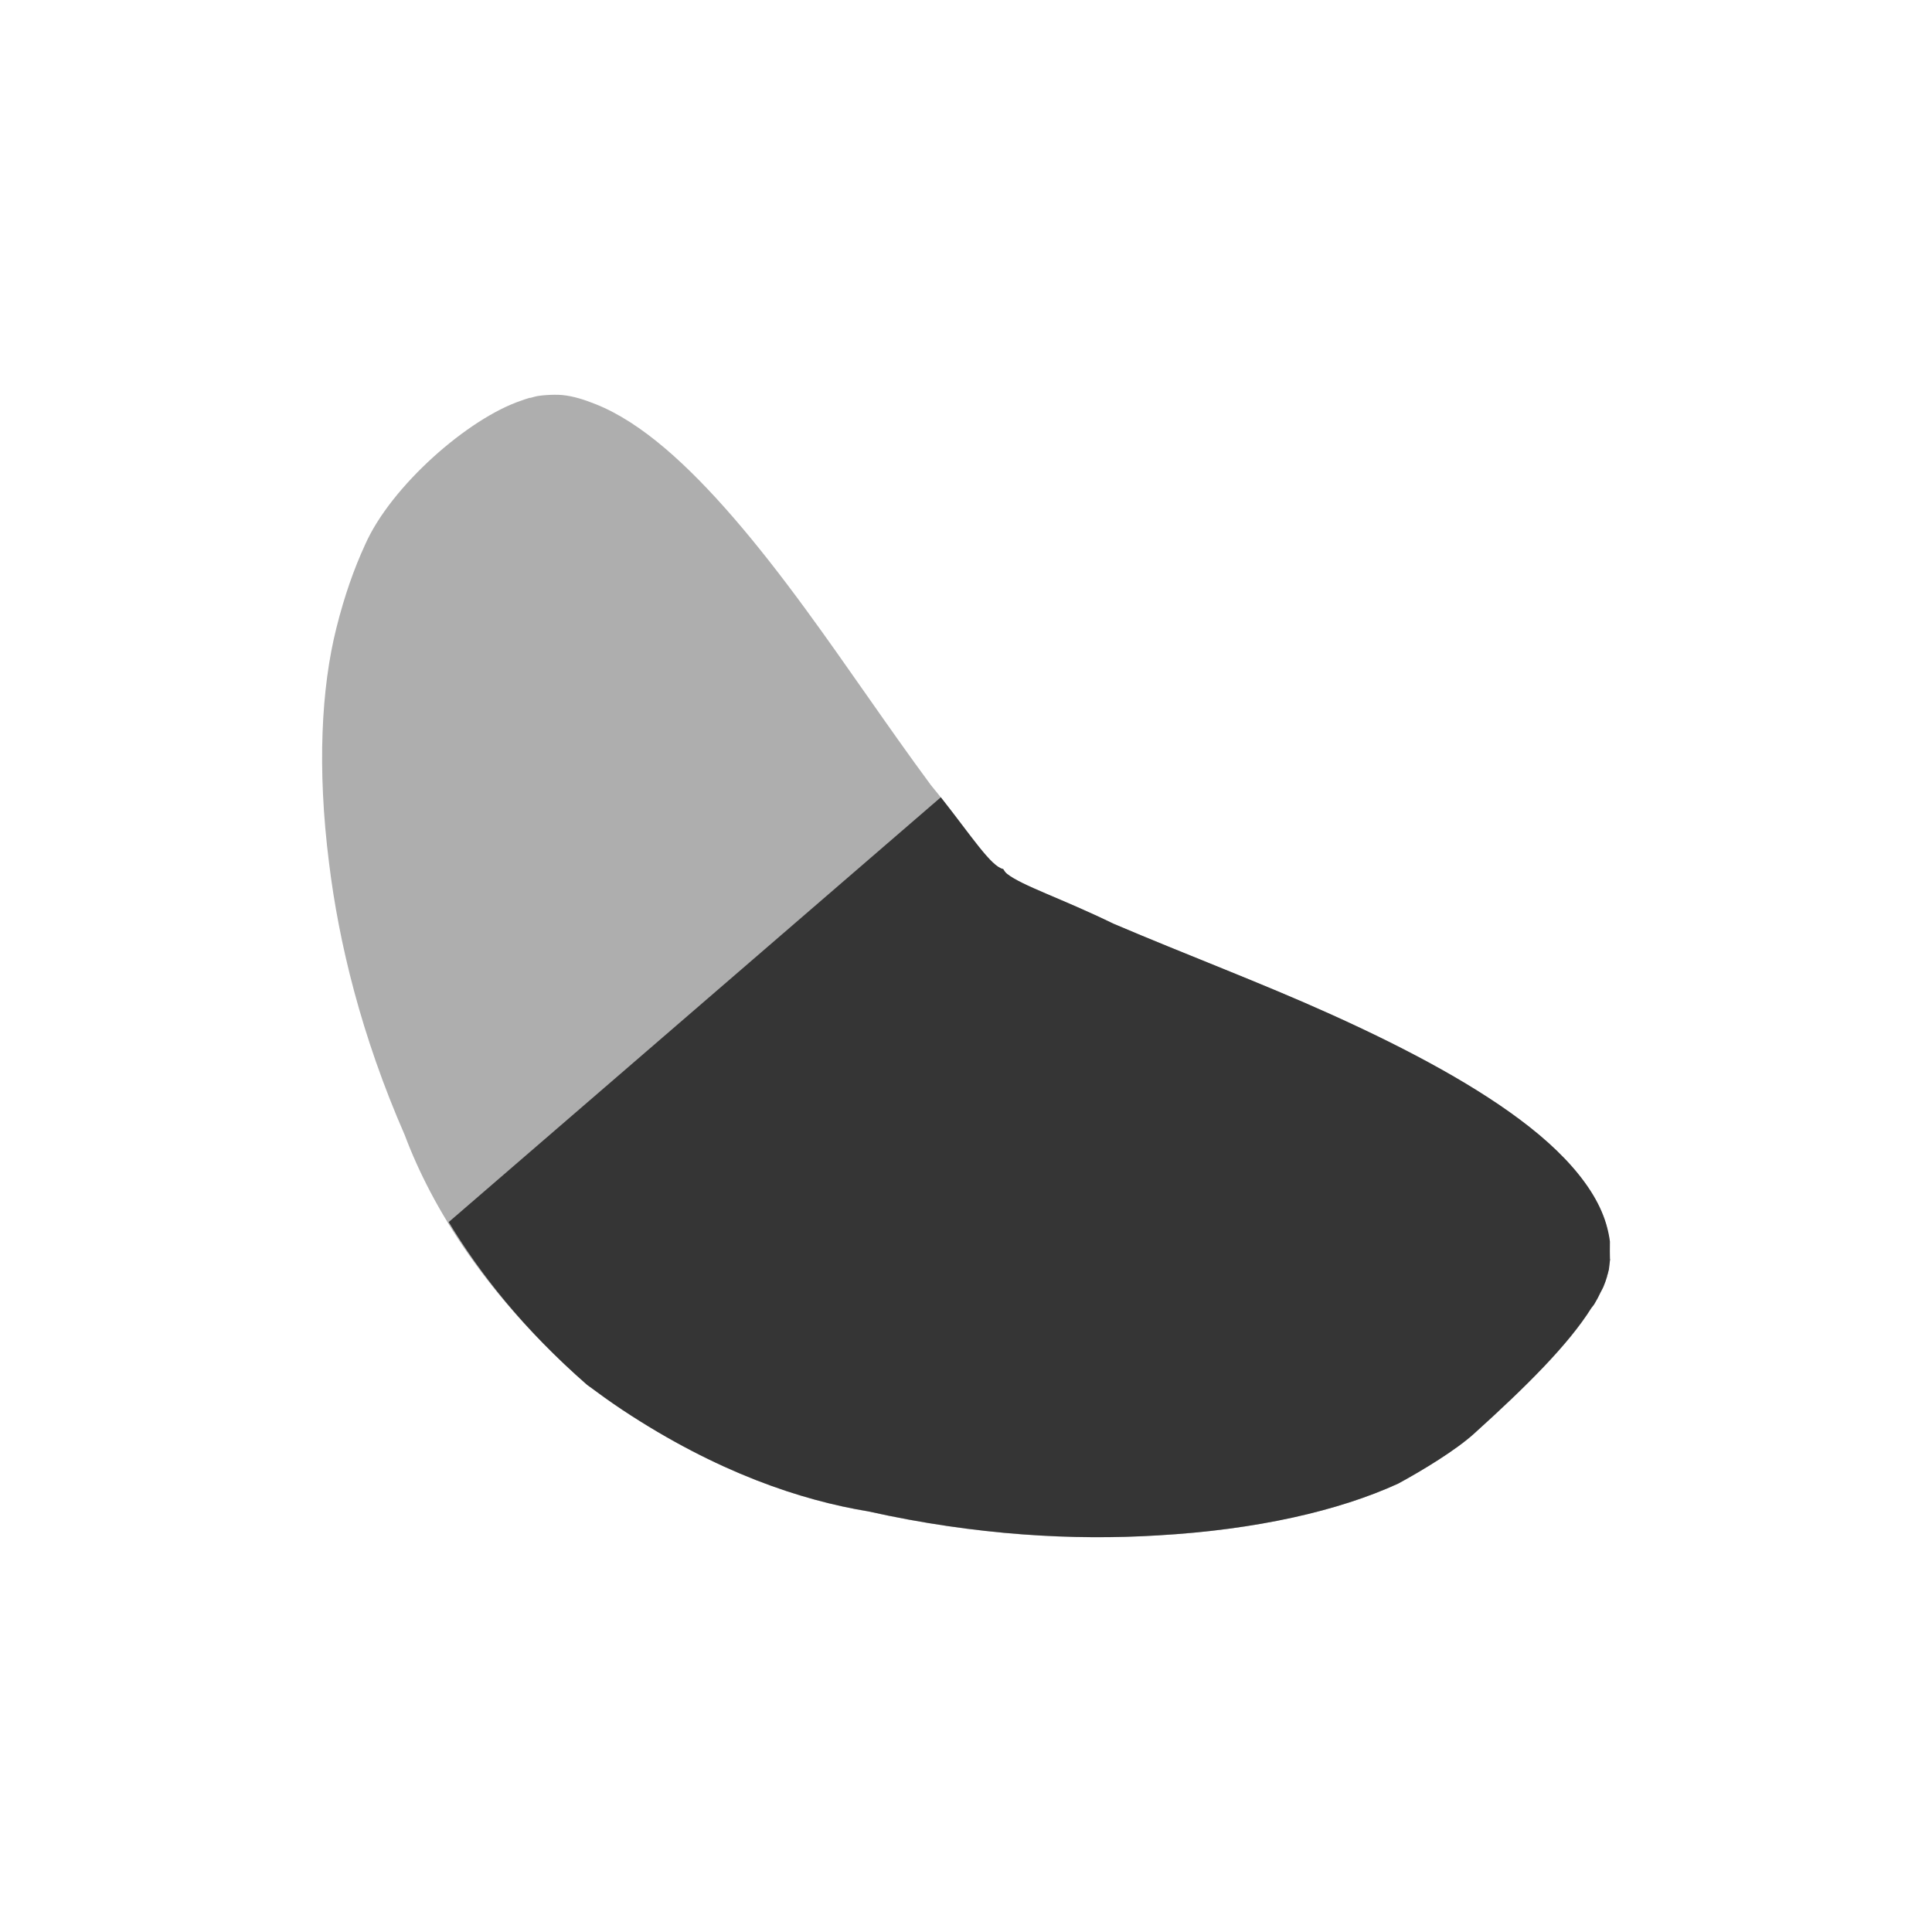 <svg xmlns="http://www.w3.org/2000/svg" viewBox="0 0 24 24">
 <path d="m 6.786 4.908 c -0.034 0.002 -0.07 0.006 -0.103 0.011 -0.031 0.005 -0.061 0.015 -0.092 0.023 -0.004 0.001 -0.008 -0.001 -0.011 0 -0.034 0.009 -0.07 0.022 -0.103 0.034 c -0.66 0.22 -1.622 1.064 -1.942 1.791 -0.137 0.298 -0.255 0.63 -0.356 1.033 -0.188 0.746 -0.24 1.743 -0.092 2.916 c 0.121 0.99 0.399 2.146 0.942 3.387 0.337 0.897 1.01 2 2.263 3.1 0.147 0.109 0.29 0.213 0.437 0.31 1.178 0.781 2.233 1.128 3.056 1.263 1.35 0.301 2.562 0.361 3.596 0.298 1.229 -0.07 2.252 -0.307 2.987 -0.643 0.31 -0.168 0.719 -0.419 0.942 -0.62 0.657 -0.593 1.176 -1.11 1.459 -1.561 0.011 -0.016 0.024 -0.03 0.034 -0.046 0.032 -0.053 0.056 -0.098 0.08 -0.149 0.012 -0.024 0.024 -0.045 0.034 -0.069 0.018 -0.043 0.034 -0.085 0.046 -0.126 0.003 -0.025 0.009 -0.026 0.011 -0.046 0.004 -0.015 0.009 -0.032 0.011 -0.046 0.005 -0.032 0.009 -0.089 0.011 -0.103 0.006 -0.027 0 -0.023 0 -0.023 0 0 0.002 -0.007 0 -0.034 -0.002 -0.028 0 -0.078 0 -0.184 -0.009 -0.071 -0.025 -0.148 -0.046 -0.218 -0.042 -0.139 -0.106 -0.276 -0.195 -0.413 -0.173 -0.268 -0.428 -0.532 -0.758 -0.792 -0.612 -0.482 -1.469 -0.949 -2.47 -1.401 -0.852 -0.385 -1.79 -0.737 -2.7 -1.125 -0.636 -0.31 -1.138 -0.472 -1.321 -0.62 -0.023 -0.018 -0.033 -0.039 -0.046 -0.057 -0.166 -0.033 -0.432 -0.482 -0.896 -1.045 c -0.536 -0.725 -1.047 -1.491 -1.562 -2.193 -0.602 -0.822 -1.183 -1.515 -1.735 -1.986 -0.298 -0.254 -0.585 -0.44 -0.862 -0.551 -0.142 -0.057 -0.278 -0.101 -0.414 -0.115 c -0.069 -0.007 -0.14 -0.004 -0.207 0 z" style="fill:#353535;opacity:0.4;fill-opacity:1"/>
 <path d="m 11.685 9.906 -6.111 5.275 c 0.39 0.643 0.928 1.33 1.717 2.02 0.147 0.109 0.291 0.213 0.438 0.311 1.178 0.781 2.231 1.127 3.055 1.262 1.35 0.301 2.562 0.362 3.596 0.299 1.229 -0.07 2.253 -0.306 2.988 -0.643 0.31 -0.168 0.719 -0.418 0.941 -0.619 0.657 -0.593 1.176 -1.111 1.459 -1.563 0.011 -0.016 0.025 -0.029 0.035 -0.045 0.032 -0.053 0.056 -0.099 0.08 -0.15 0.012 -0.024 0.025 -0.044 0.035 -0.068 0.018 -0.043 0.033 -0.085 0.045 -0.127 0.003 -0.025 0.009 -0.025 0.012 -0.045 0.004 -0.015 0.009 -0.032 0.012 -0.047 0.005 -0.032 0.009 -0.089 0.012 -0.104 0.006 -0.027 0 -0.021 0 -0.021 0 0 0.002 -0.007 0 -0.035 -0.002 -0.028 0 -0.078 0 -0.184 -0.009 -0.071 -0.026 -0.148 -0.047 -0.219 -0.042 -0.139 -0.106 -0.274 -0.195 -0.412 c -0.173 -0.268 -0.428 -0.533 -0.758 -0.793 c -0.612 -0.482 -1.47 -0.949 -2.471 -1.4 -0.852 -0.385 -1.789 -0.737 -2.699 -1.125 -0.636 -0.31 -1.137 -0.472 -1.32 -0.619 -0.023 -0.018 -0.034 -0.04 -0.047 -0.059 -0.149 -0.029 -0.398 -0.413 -0.775 -0.891 z" style="fill:#353535;fill-opacity:1"/>
</svg>
